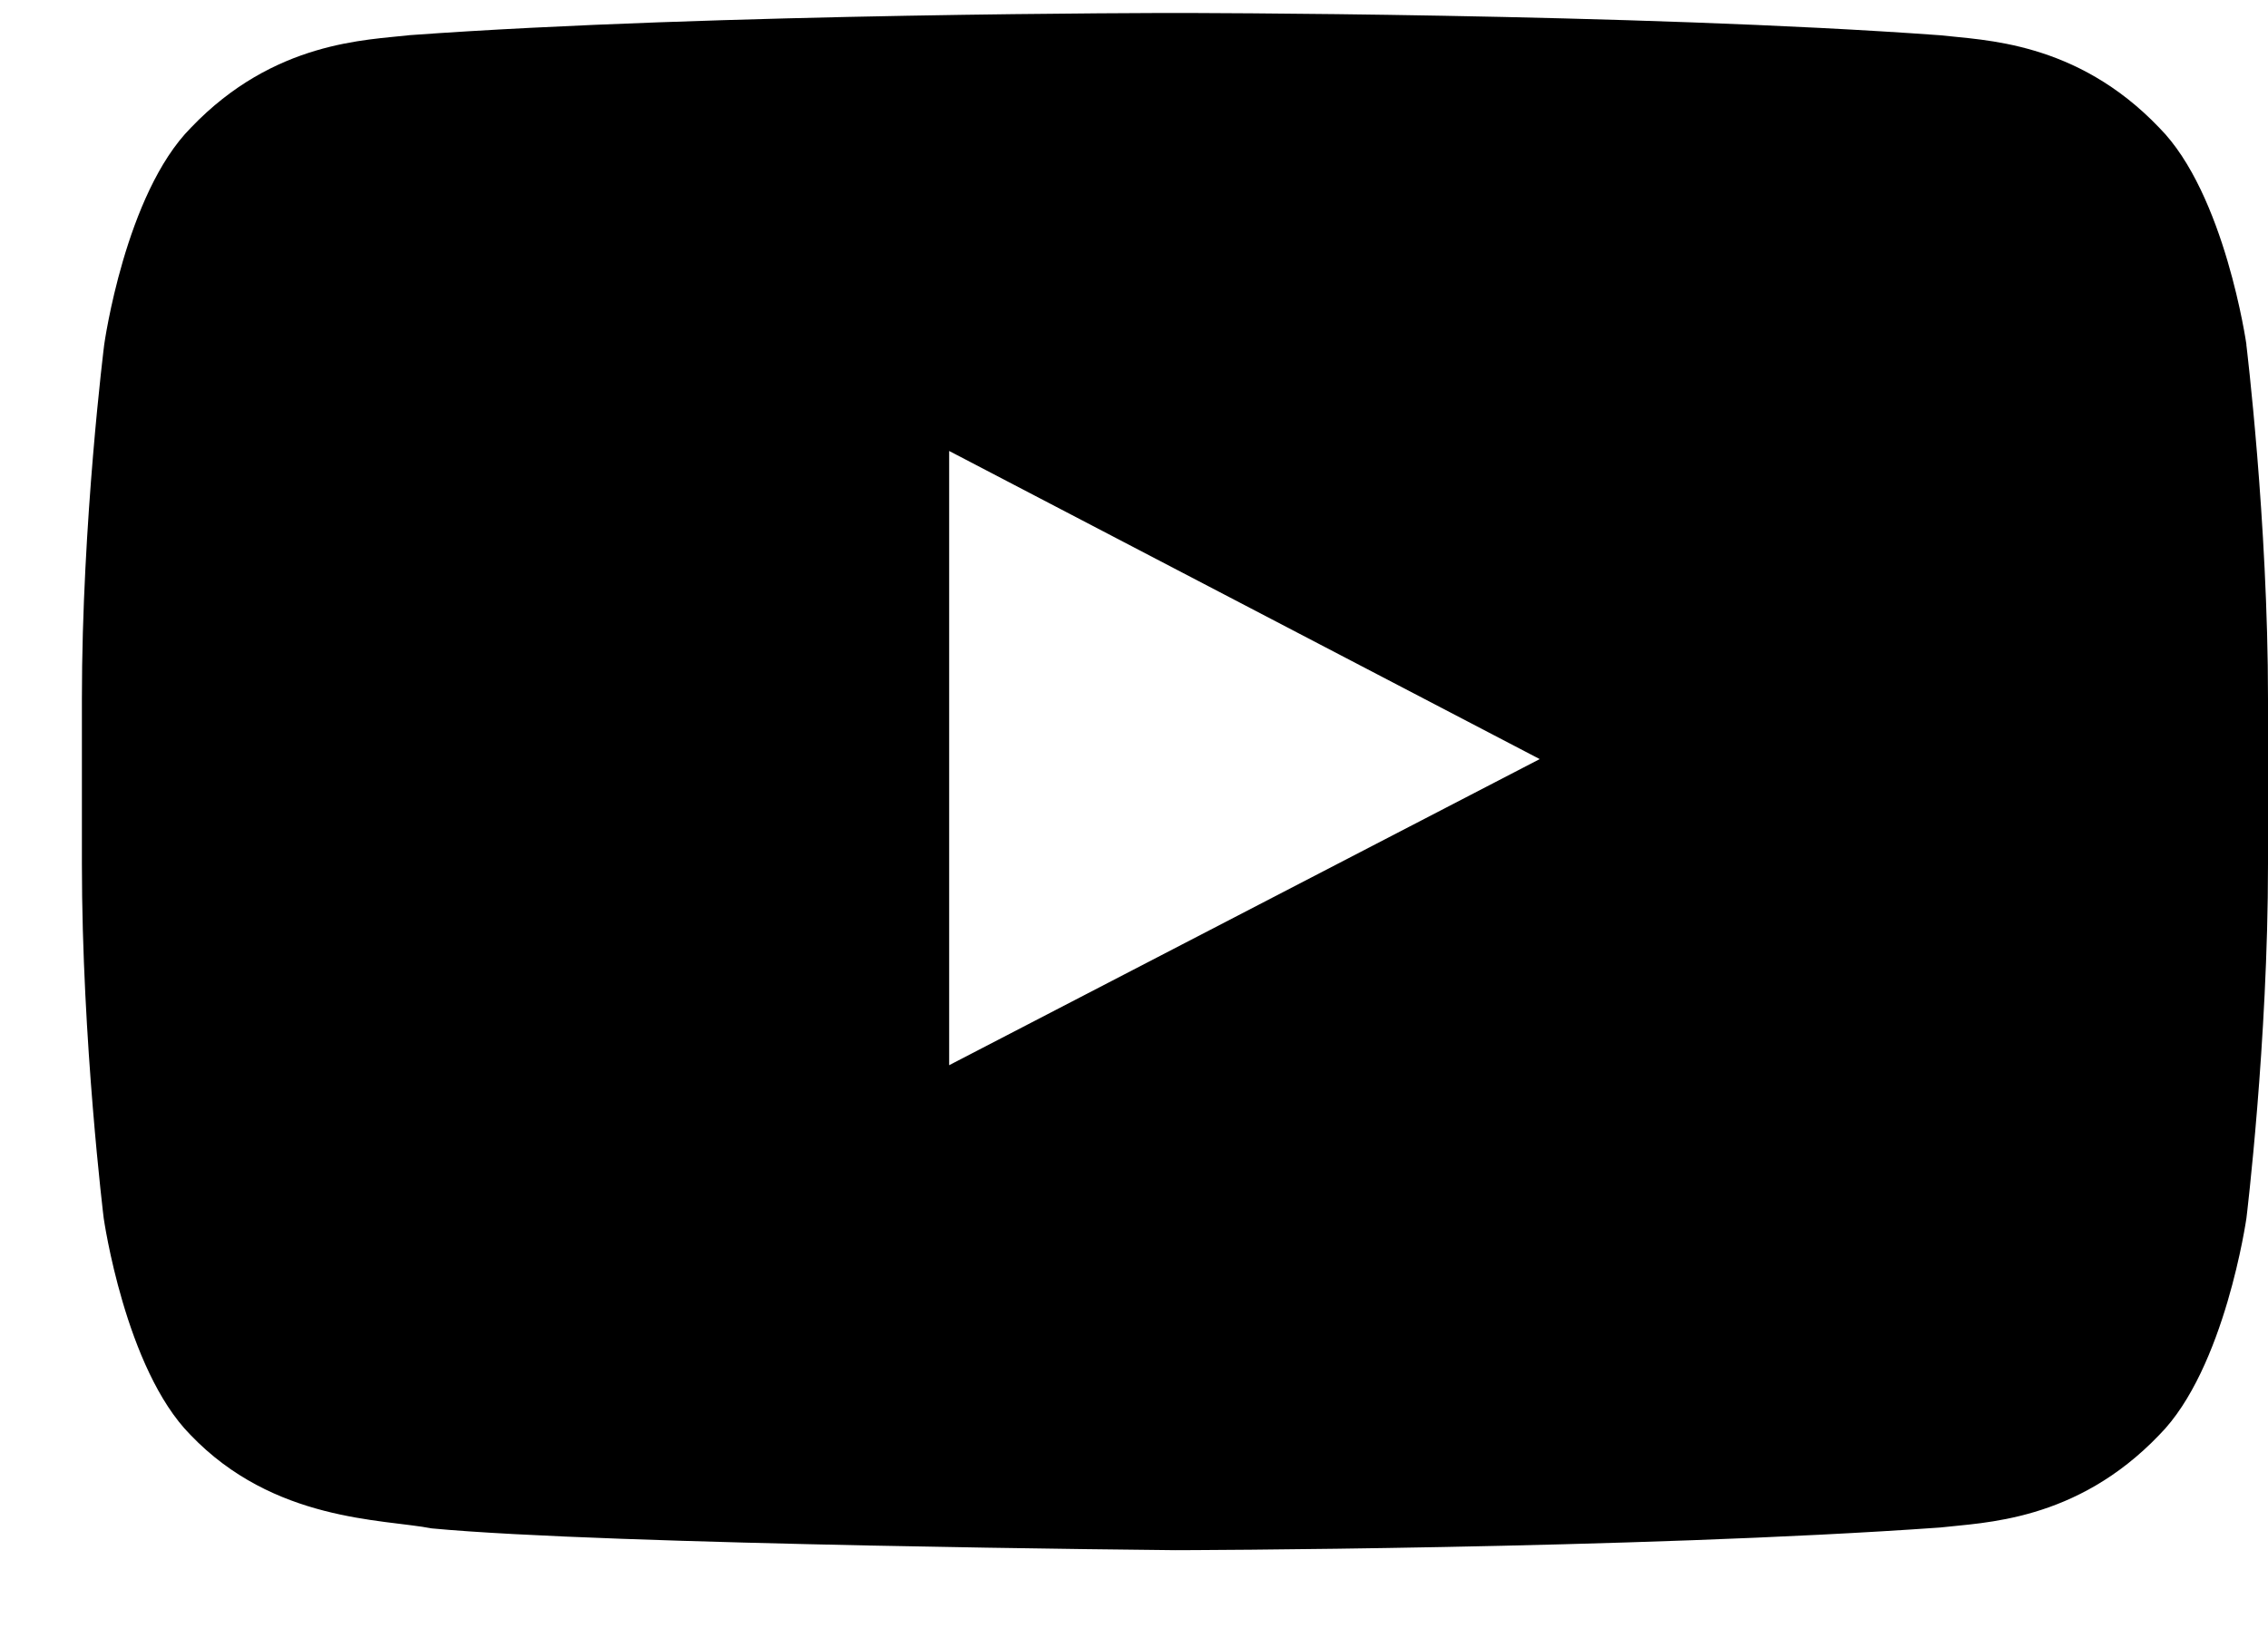 <svg fill="currentColor" xmlns="http://www.w3.org/2000/svg" viewBox="0 0 18 13"><path d="M17.829 2.736s-.17-1.197-.692-1.722C16.477.323 15.737.32 15.4.28 12.972.103 9.329.103 9.329.103h-.006s-3.644 0-6.07.176c-.339.04-1.078.044-1.738.735C.993 1.54.827 2.736.827 2.736S.65 4.142.65 5.546V6.86c0 1.403.173 2.81.173 2.81s.17 1.196.688 1.72c.661.692 1.529.668 1.915.743 1.39.132 5.9.173 5.9.173s3.646-.007 6.073-.18c.339-.04 1.077-.044 1.738-.735.522-.525.692-1.722.692-1.722S18 8.266 18 6.86V5.545c0-1.403-.172-2.81-.172-2.81M7.533 8.456V3.58l4.687 2.446z"/></svg>
